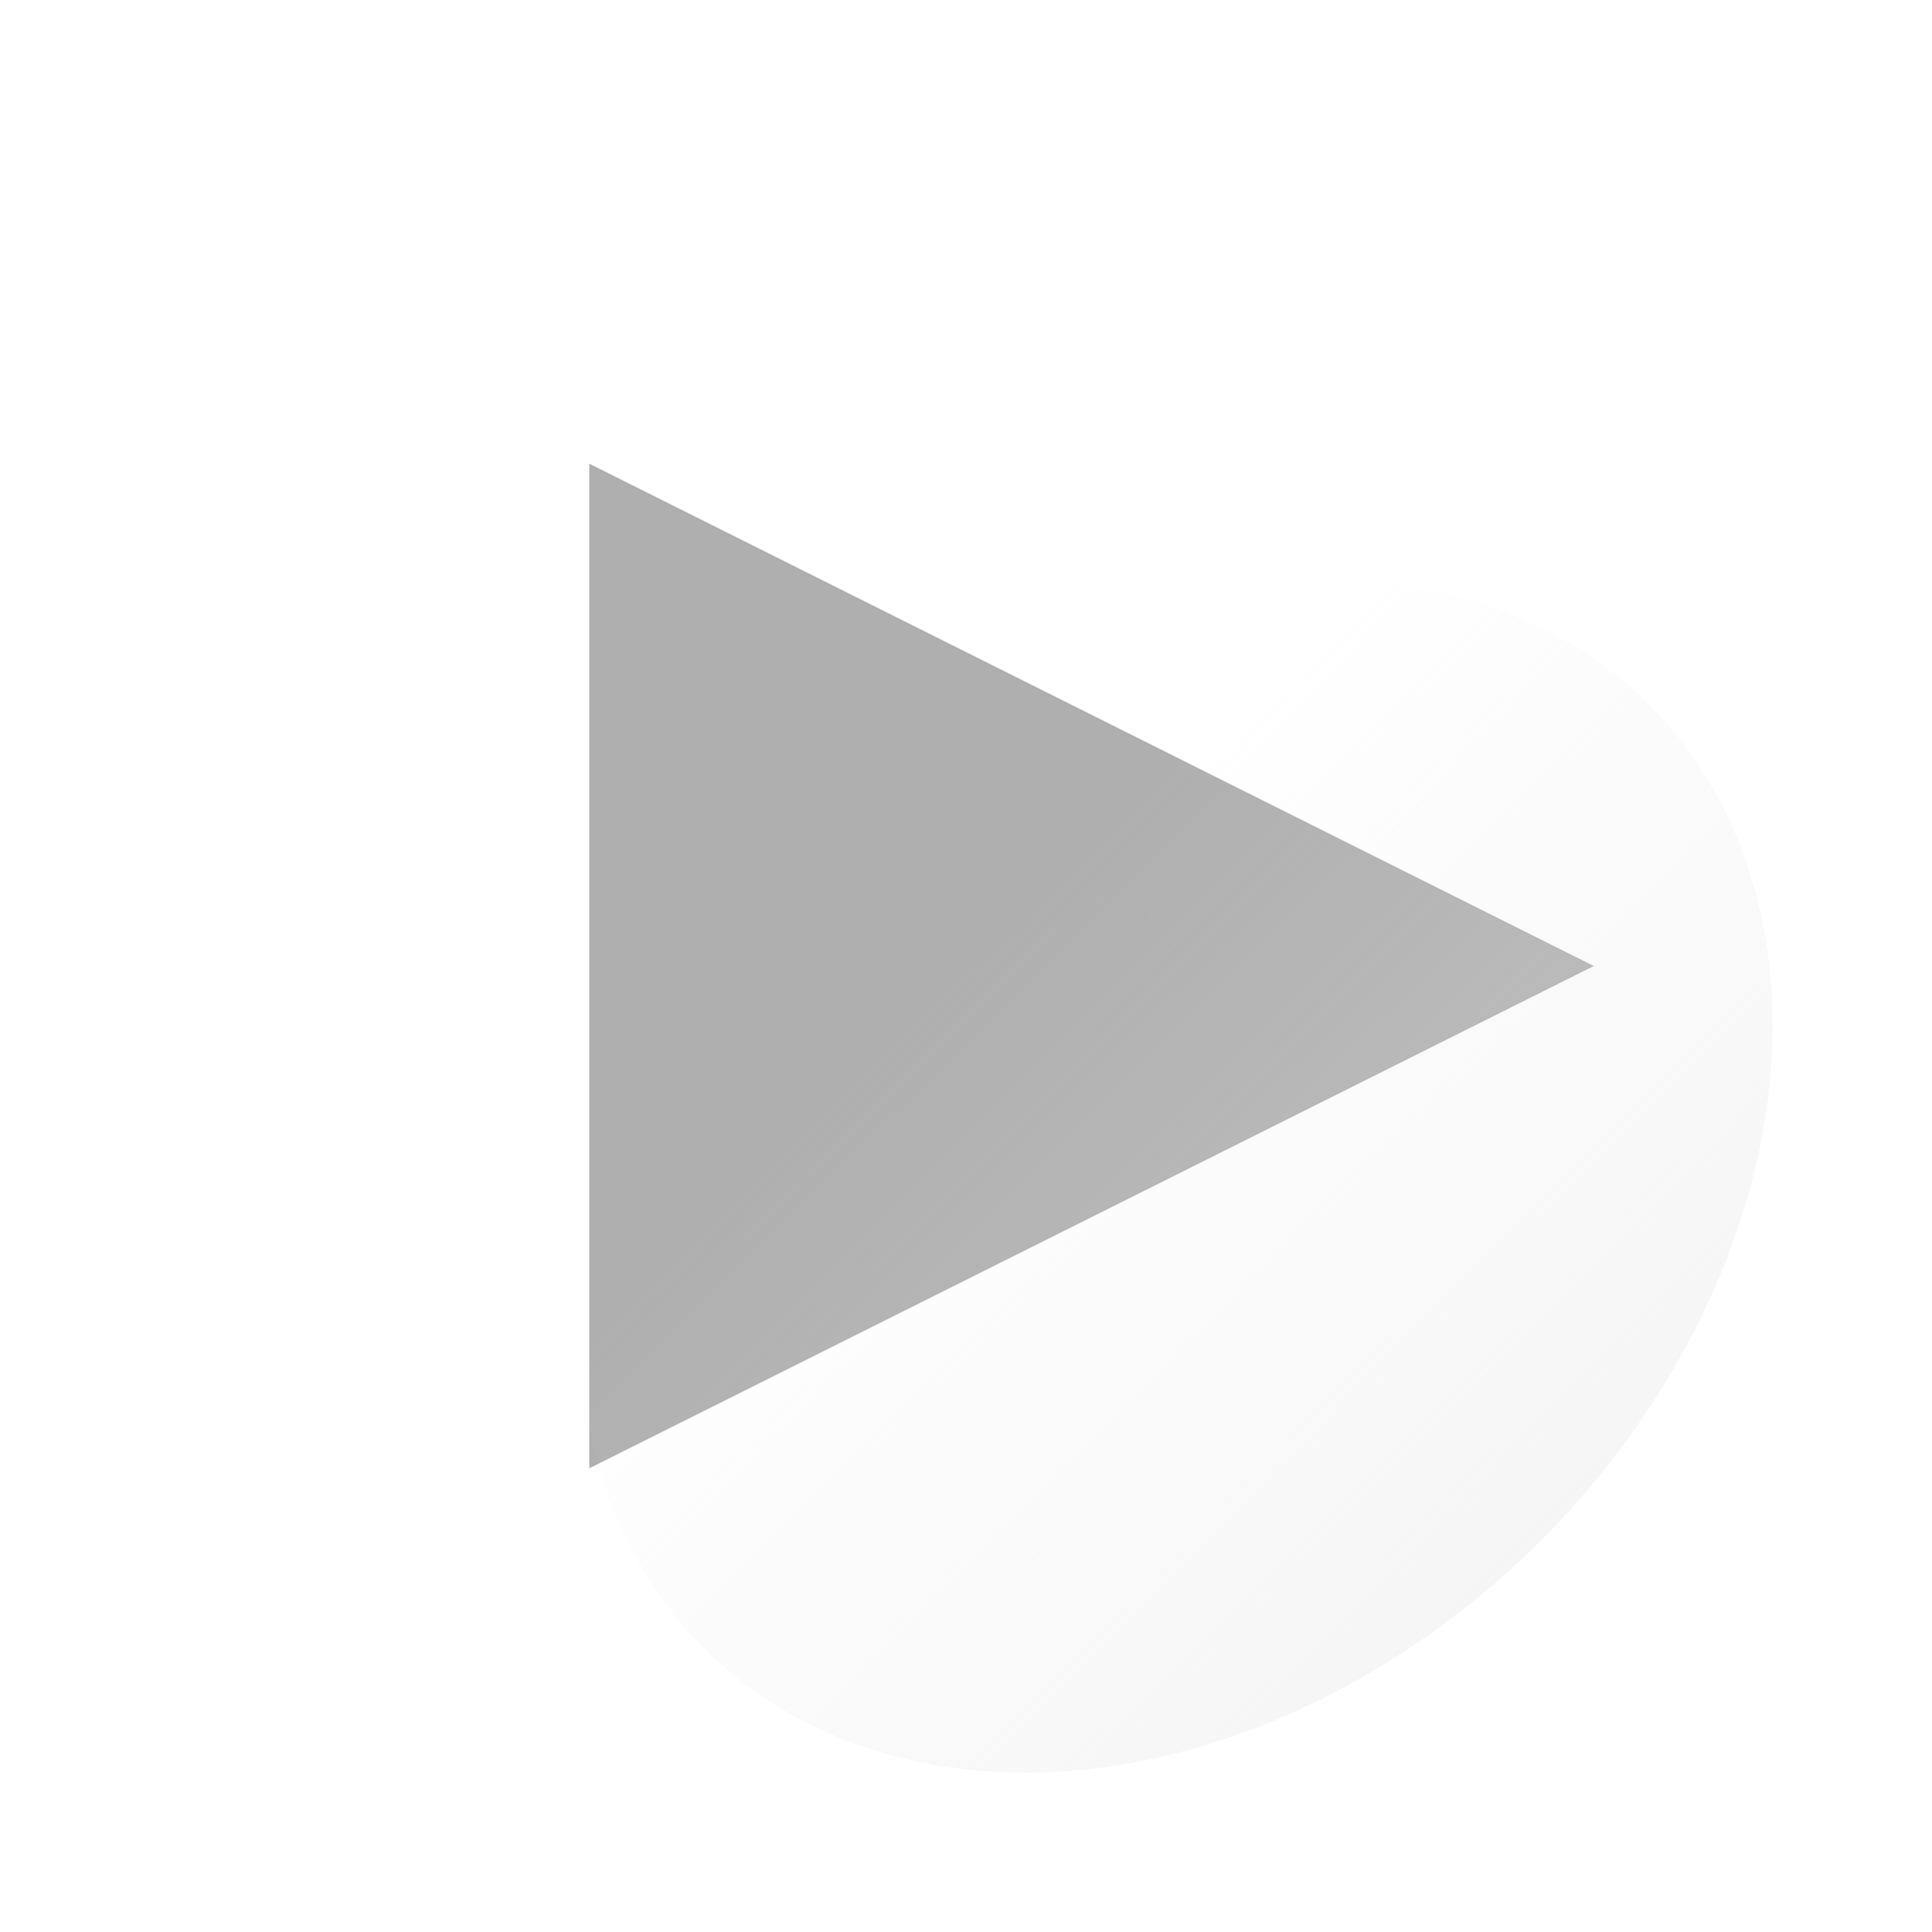 <?xml version="1.0" encoding="UTF-8" standalone="no"?>
<!-- Created with Inkscape (http://www.inkscape.org/) -->

<svg
   width="100mm"
   height="100mm"
   viewBox="0 0 100 100"
   version="1.1"
   id="svg3242"
   inkscape:version="1.2.2 (732a01da63, 2022-12-09)"
   sodipodi:docname="btn-img-start-green.svg"
   inkscape:export-filename="Svelte\sv-kit\web\src\lib\btn-img-start.png"
   inkscape:export-xdpi="7.6199999"
   inkscape:export-ydpi="7.6199999"
   xmlns:inkscape="http://www.inkscape.org/namespaces/inkscape"
   xmlns:sodipodi="http://sodipodi.sourceforge.net/DTD/sodipodi-0.dtd"
   xmlns:xlink="http://www.w3.org/1999/xlink"
   xmlns="http://www.w3.org/2000/svg"
   xmlns:svg="http://www.w3.org/2000/svg">
  <sodipodi:namedview
     id="namedview3244"
     pagecolor="#ffffff"
     bordercolor="#666666"
     borderopacity="1.0"
     inkscape:showpageshadow="2"
     inkscape:pageopacity="0.0"
     inkscape:pagecheckerboard="true"
     inkscape:deskcolor="#d1d1d1"
     inkscape:document-units="mm"
     showgrid="false"
     inkscape:zoom="0.74564395"
     inkscape:cx="84.490728"
     inkscape:cy="319.18719"
     inkscape:window-width="1920"
     inkscape:window-height="1017"
     inkscape:window-x="1912"
     inkscape:window-y="-8"
     inkscape:window-maximized="1"
     inkscape:current-layer="layer1" />
  <defs
     id="defs3239">
    <linearGradient
       inkscape:collect="always"
       id="linearGradient4008">
      <stop
         style="stop-color:#e6e6e6;stop-opacity:0.6;"
         offset="0"
         id="stop4004" />
      <stop
         style="stop-color:#e6e6e6;stop-opacity:0;"
         offset="1"
         id="stop4006" />
    </linearGradient>
    <linearGradient
       inkscape:collect="always"
       xlink:href="#linearGradient4008"
       id="linearGradient4010"
       x1="50.256"
       y1="117.33"
       x2="49.883"
       y2="50.75"
       gradientUnits="userSpaceOnUse"
       gradientTransform="matrix(0.928,0,0,1.016,-46.38,18.79)" />
  </defs>
  <g
     inkscape:label="Layer 1"
     inkscape:groupmode="layer"
     id="layer1">
    <path
       id="path17214"
       style="fill:#afafaf;stroke-width:3.342;stroke-opacity:0.7;fill-opacity:1"
       d="M 30.5 24 L 30.5 76 L 82.5 50 L 30.5 24 z " />
    <ellipse
       style="fill:url(#linearGradient4010);fill-opacity:1;stroke-width:1.241"
       id="circle3946"
       cx="9.4370603e-07"
       cy="86.101"
       rx="34.568"
       ry="26.693"
       transform="matrix(-0.707,0.707,0.707,0.707,0,0)" />
    <path
       id="path17216"
       style="fill:#1e1e1e;fill-opacity:0.8;stroke-width:2.057"
       d="m -114.042,63.5 a 50,50 0 0 0 -50,50 50,50 0 0 0 50,50 50,50 0 0 0 50,-50 50,50 0 0 0 -50,-50 z m -19.5,24 52,26 -52,26 z" />
  </g>
</svg>

